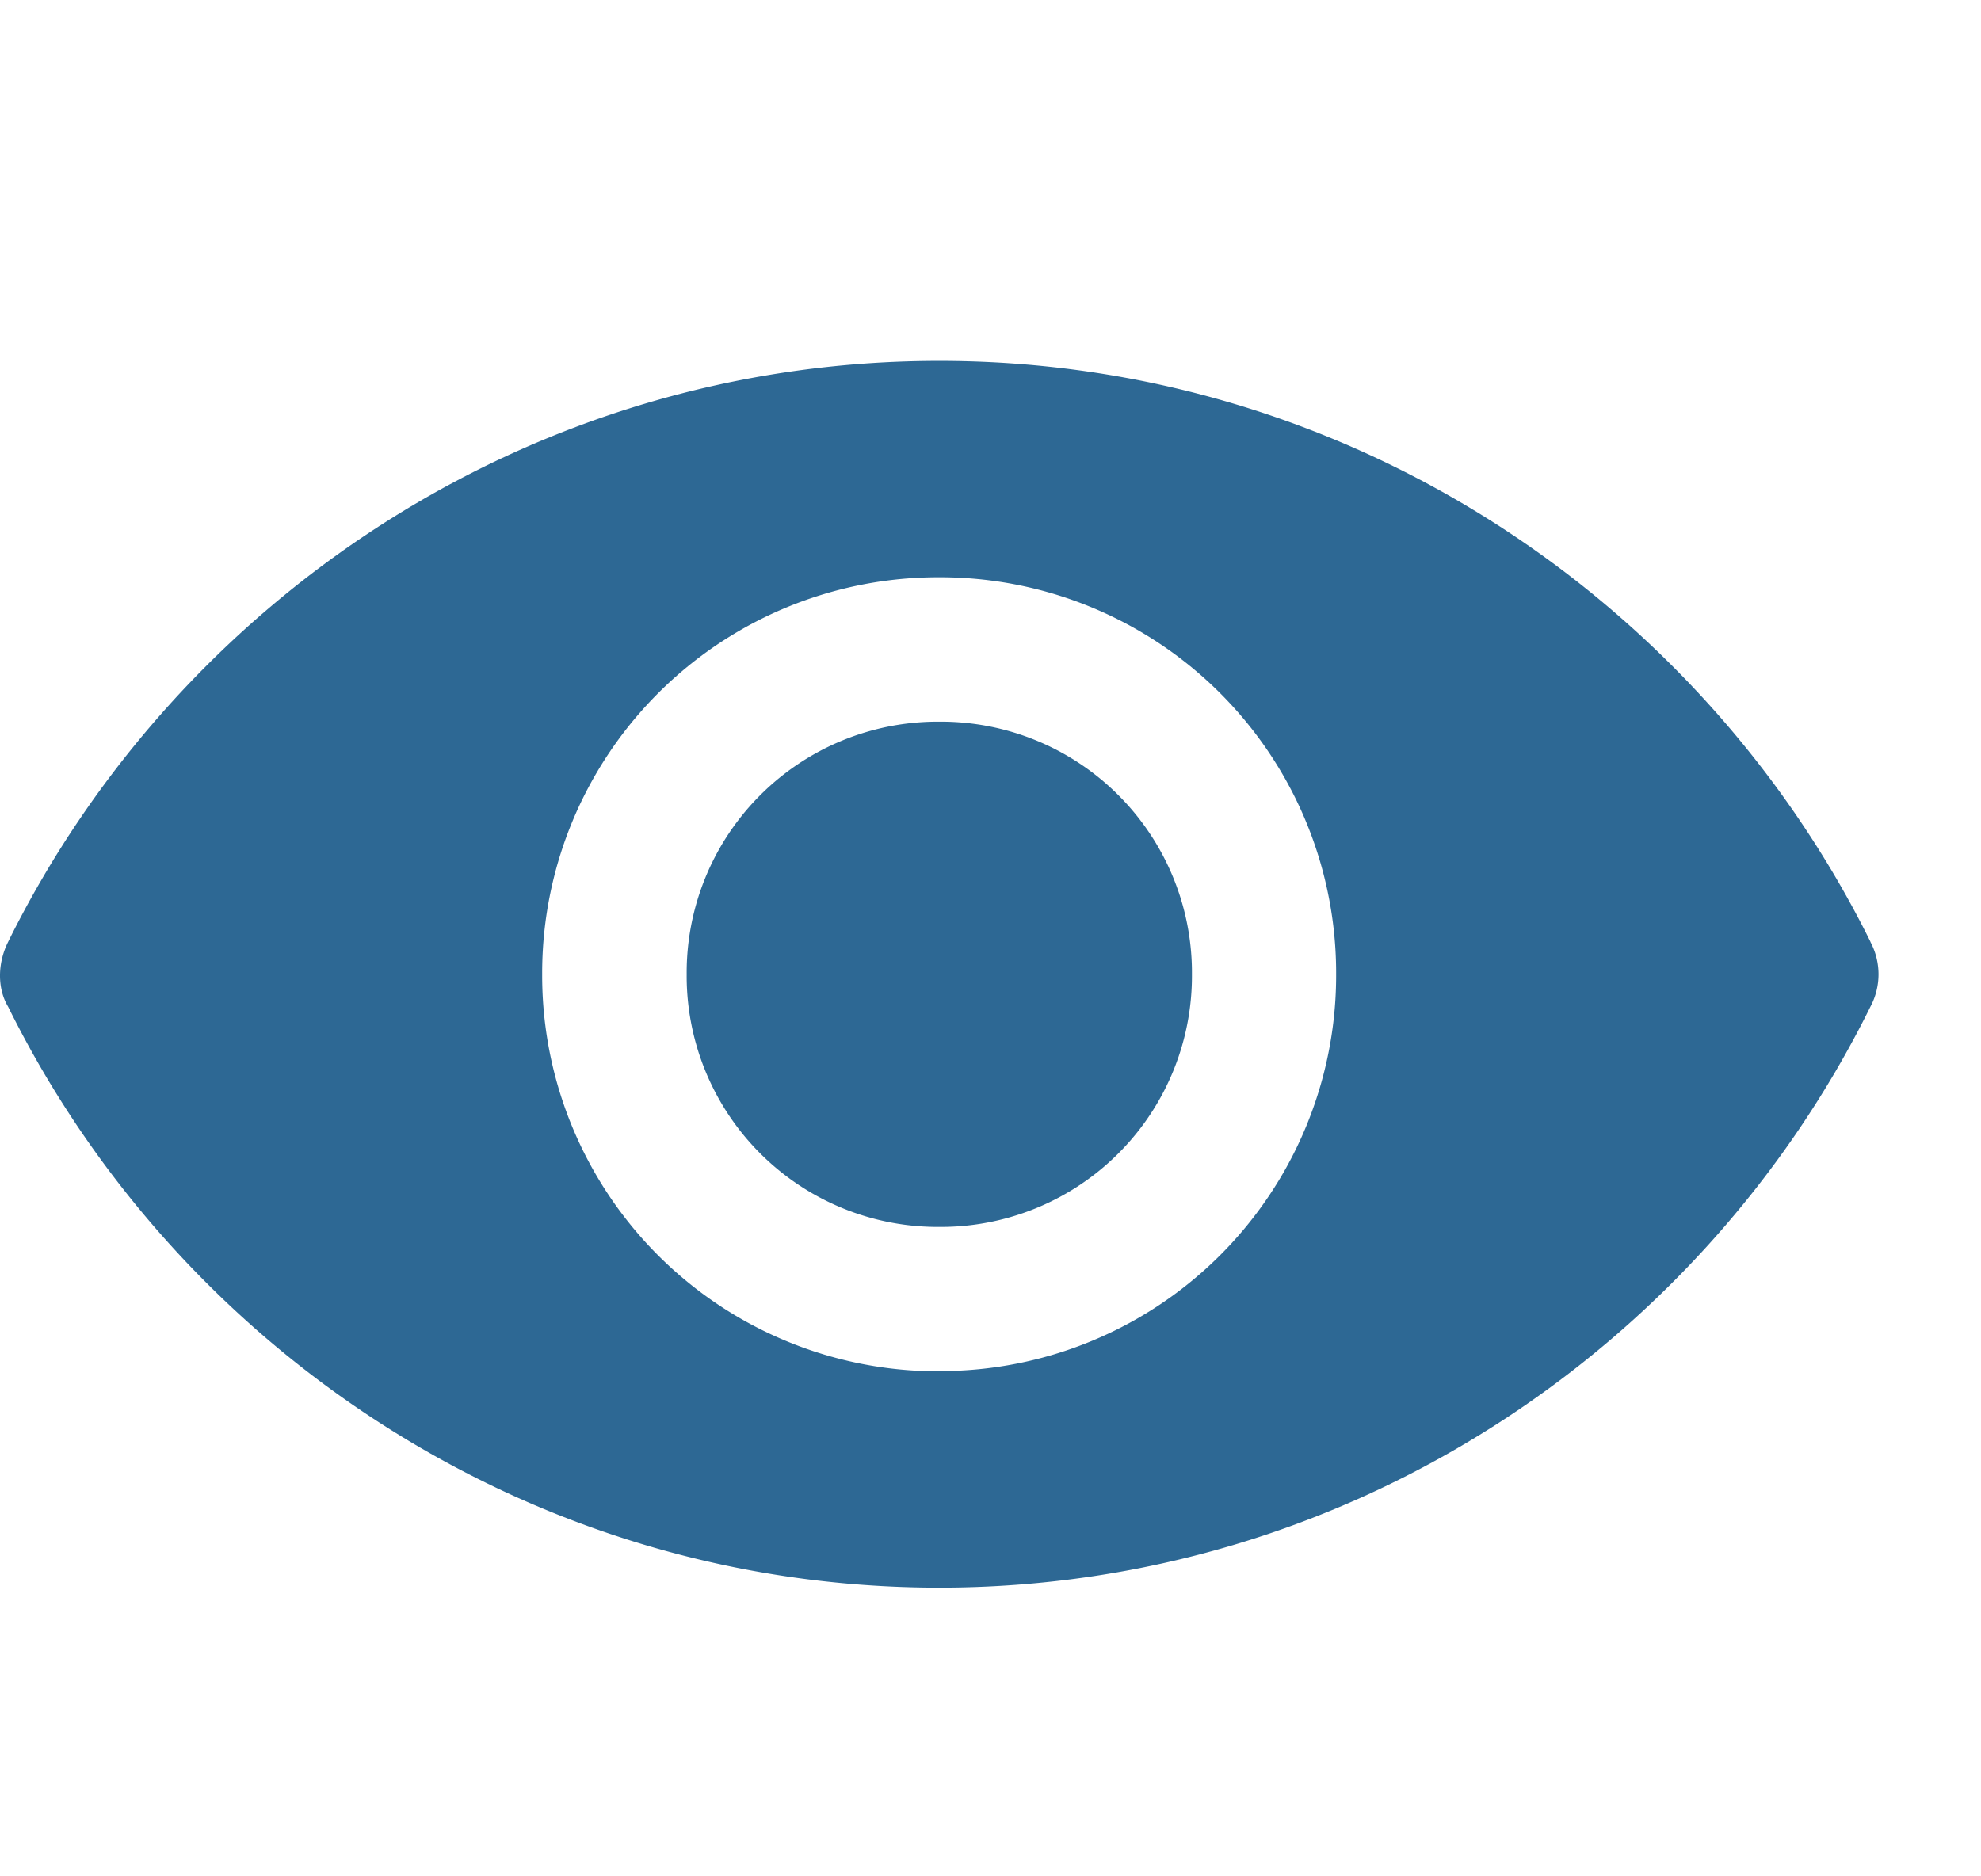 <svg width="19" height="18" viewBox="0 0 19 18" fill="none" xmlns="http://www.w3.org/2000/svg">
    <path fill-rule="evenodd" clip-rule="evenodd" d="M17.94 9.035c-1.628-3.288-5.02-5.573-8.931-5.573-3.912 0-7.304 2.285-8.931 5.573-.104.208-.104.45 0 .623 1.627 3.289 5.02 5.573 8.93 5.573 3.912 0 7.305-2.284 8.931-5.573a.662.662 0 0 0 0-.623zm-8.931 4.12A3.797 3.797 0 0 1 5.2 9.346a3.797 3.797 0 0 1 3.808-3.808 3.797 3.797 0 0 1 3.807 3.808 3.797 3.797 0 0 1-3.807 3.807zm0-6.232a2.408 2.408 0 0 0-2.423 2.424 2.408 2.408 0 0 0 2.423 2.423 2.408 2.408 0 0 0 2.423-2.423 2.408 2.408 0 0 0-2.423-2.424z" fill="#2D6894"/>
</svg>
